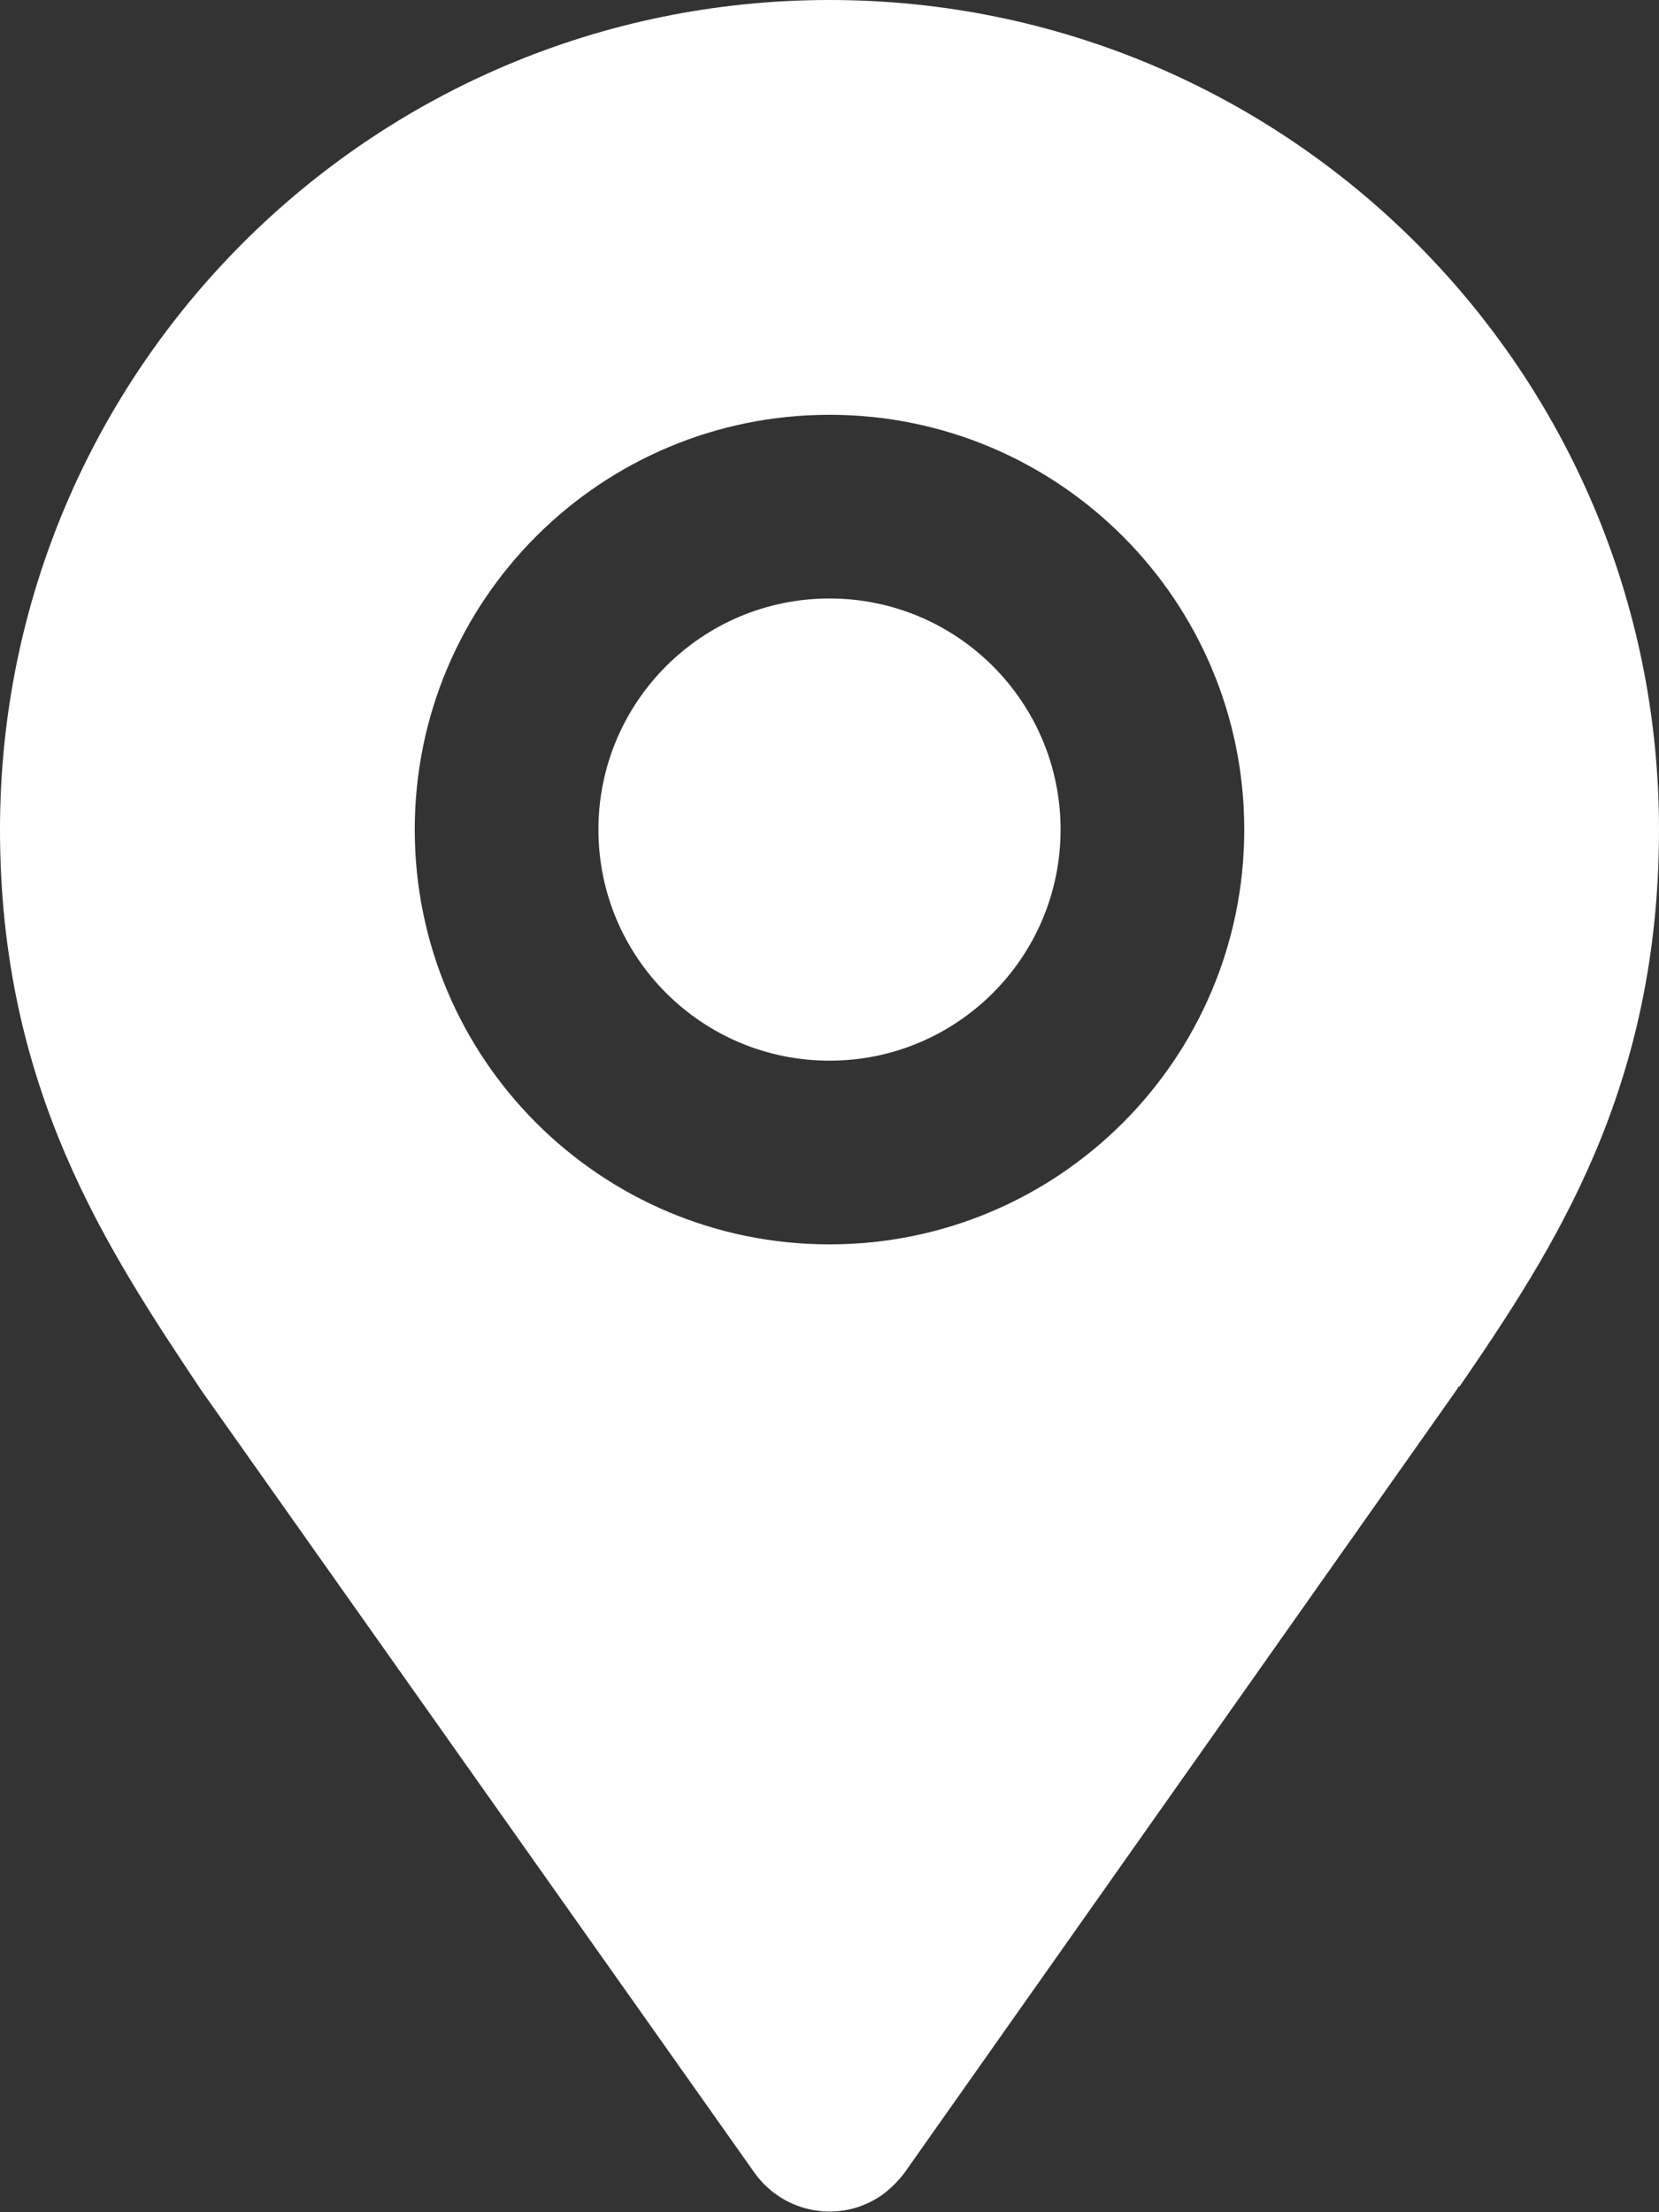 <?xml version="1.0" encoding="utf-8"?>
<!-- Generator: Adobe Illustrator 25.2.3, SVG Export Plug-In . SVG Version: 6.00 Build 0)  -->
<svg version="1.1" id="Capa_1" xmlns="http://www.w3.org/2000/svg" xmlns:xlink="http://www.w3.org/1999/xlink" x="0px" y="0px"
	 viewBox="0 0 84 112" style="enable-background:new 0 0 84 112;" xml:space="preserve">
<rect x="0" y="0" width="84" height="112" fill="#333333" stroke="none"/>
<style type="text/css">
	.st0{fill:#FFFFFF;}
</style>
<g id="Capa_2_1_">
	<g id="Capa_1-2">
		<path class="st0" d="M42,0C18.8,0,0,18.8,0,42c0,13.1,5.4,21.2,10.2,28.4l28,39.6c1.5,2.1,4.4,2.6,6.5,1.1
			c0.4-0.3,0.8-0.7,1.1-1.1l28-39.7c0,0,0-0.1,0.1-0.1C78.7,63.2,84,55.1,84,42C84,18.8,65.2,0,42,0z M42,63c-11.6,0-21-9.4-21-21
			s9.4-21,21-21s21,9.4,21,21S53.6,63,42,63L42,63z"/>
		<circle class="st0" cx="42" cy="42" r="11.7"/>
	</g>
</g>
</svg>

